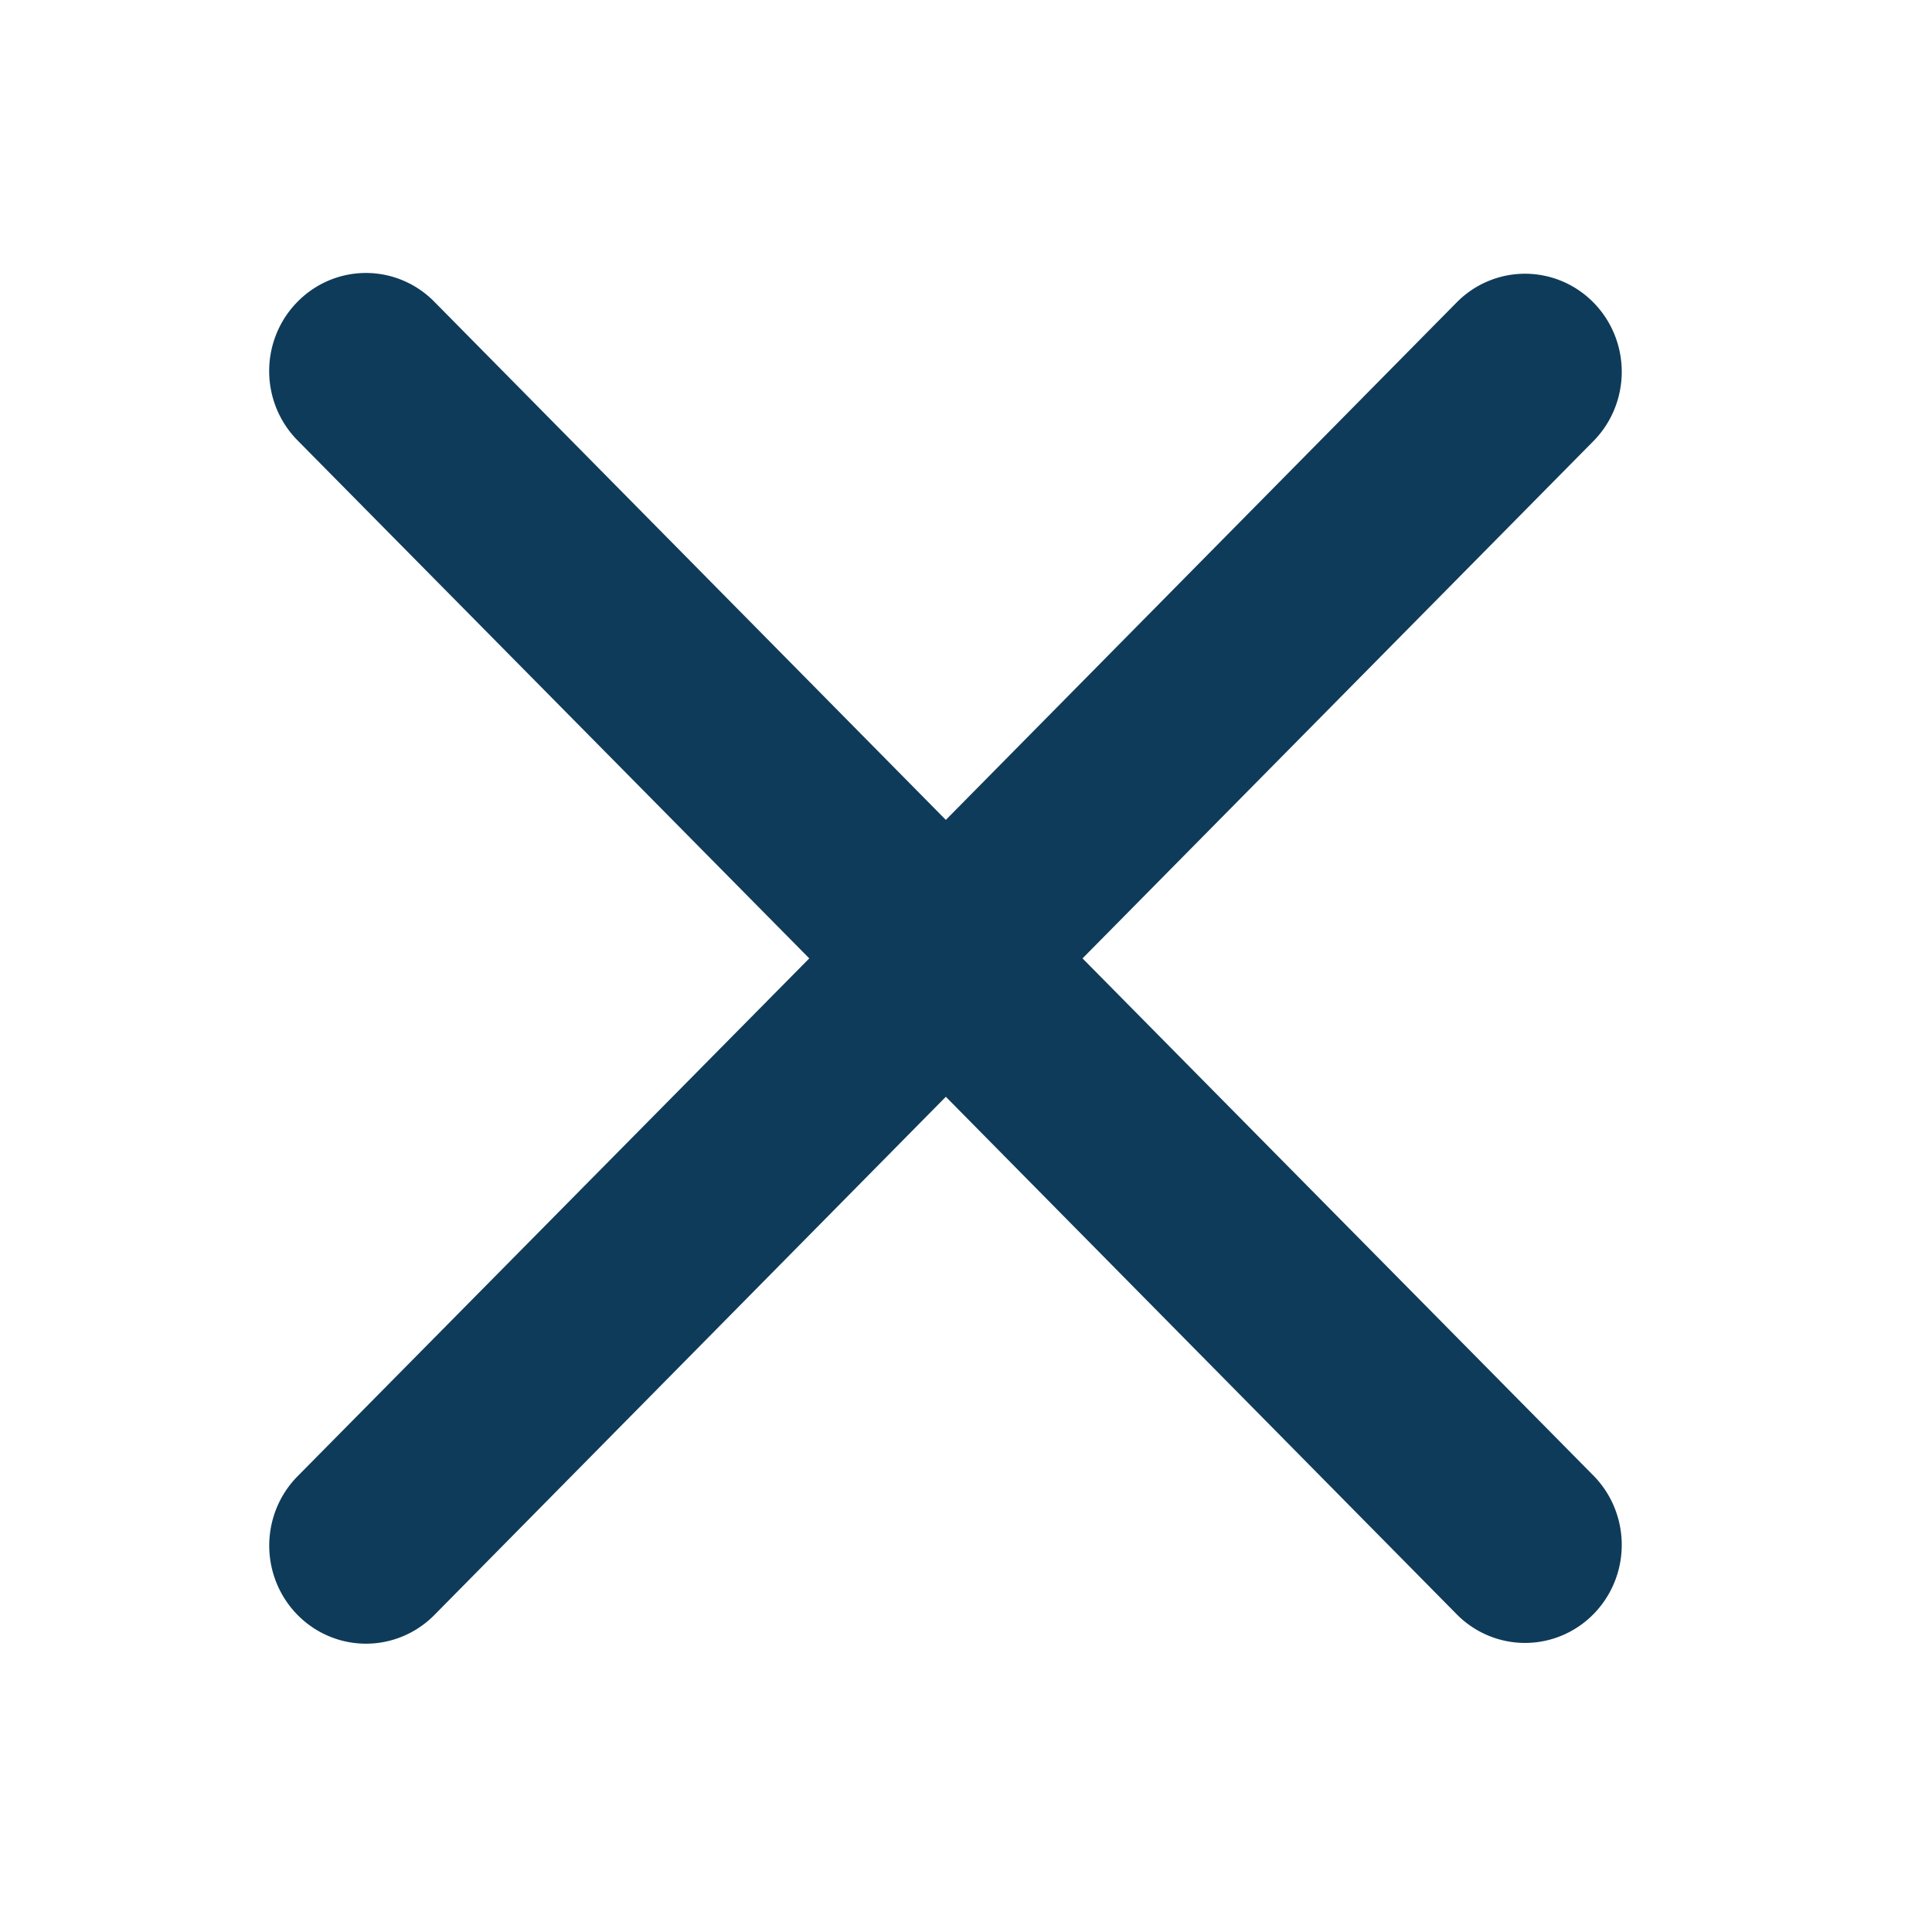 <?xml version="1.0" encoding="utf-8"?>
<svg xmlns="http://www.w3.org/2000/svg" height="16" width="16">
    <path fill="#0F3B5A" d="m 2.464,2.499 a 0.8,0.811 0 0 1 1.133,0 l 4.236,4.291 4.236,-4.291 a 0.801,0.812 0 0 1 1.133,1.148 L 8.965,7.937 13.202,12.226 a 0.801,0.812 0 0 1 -1.133,1.148 L 7.833,9.083 3.598,13.374 A 0.801,0.812 0 0 1 2.464,12.226 L 6.702,7.937 2.464,3.647 a 0.8,0.811 0 0 1 0,-1.148 z"/>
</svg>
